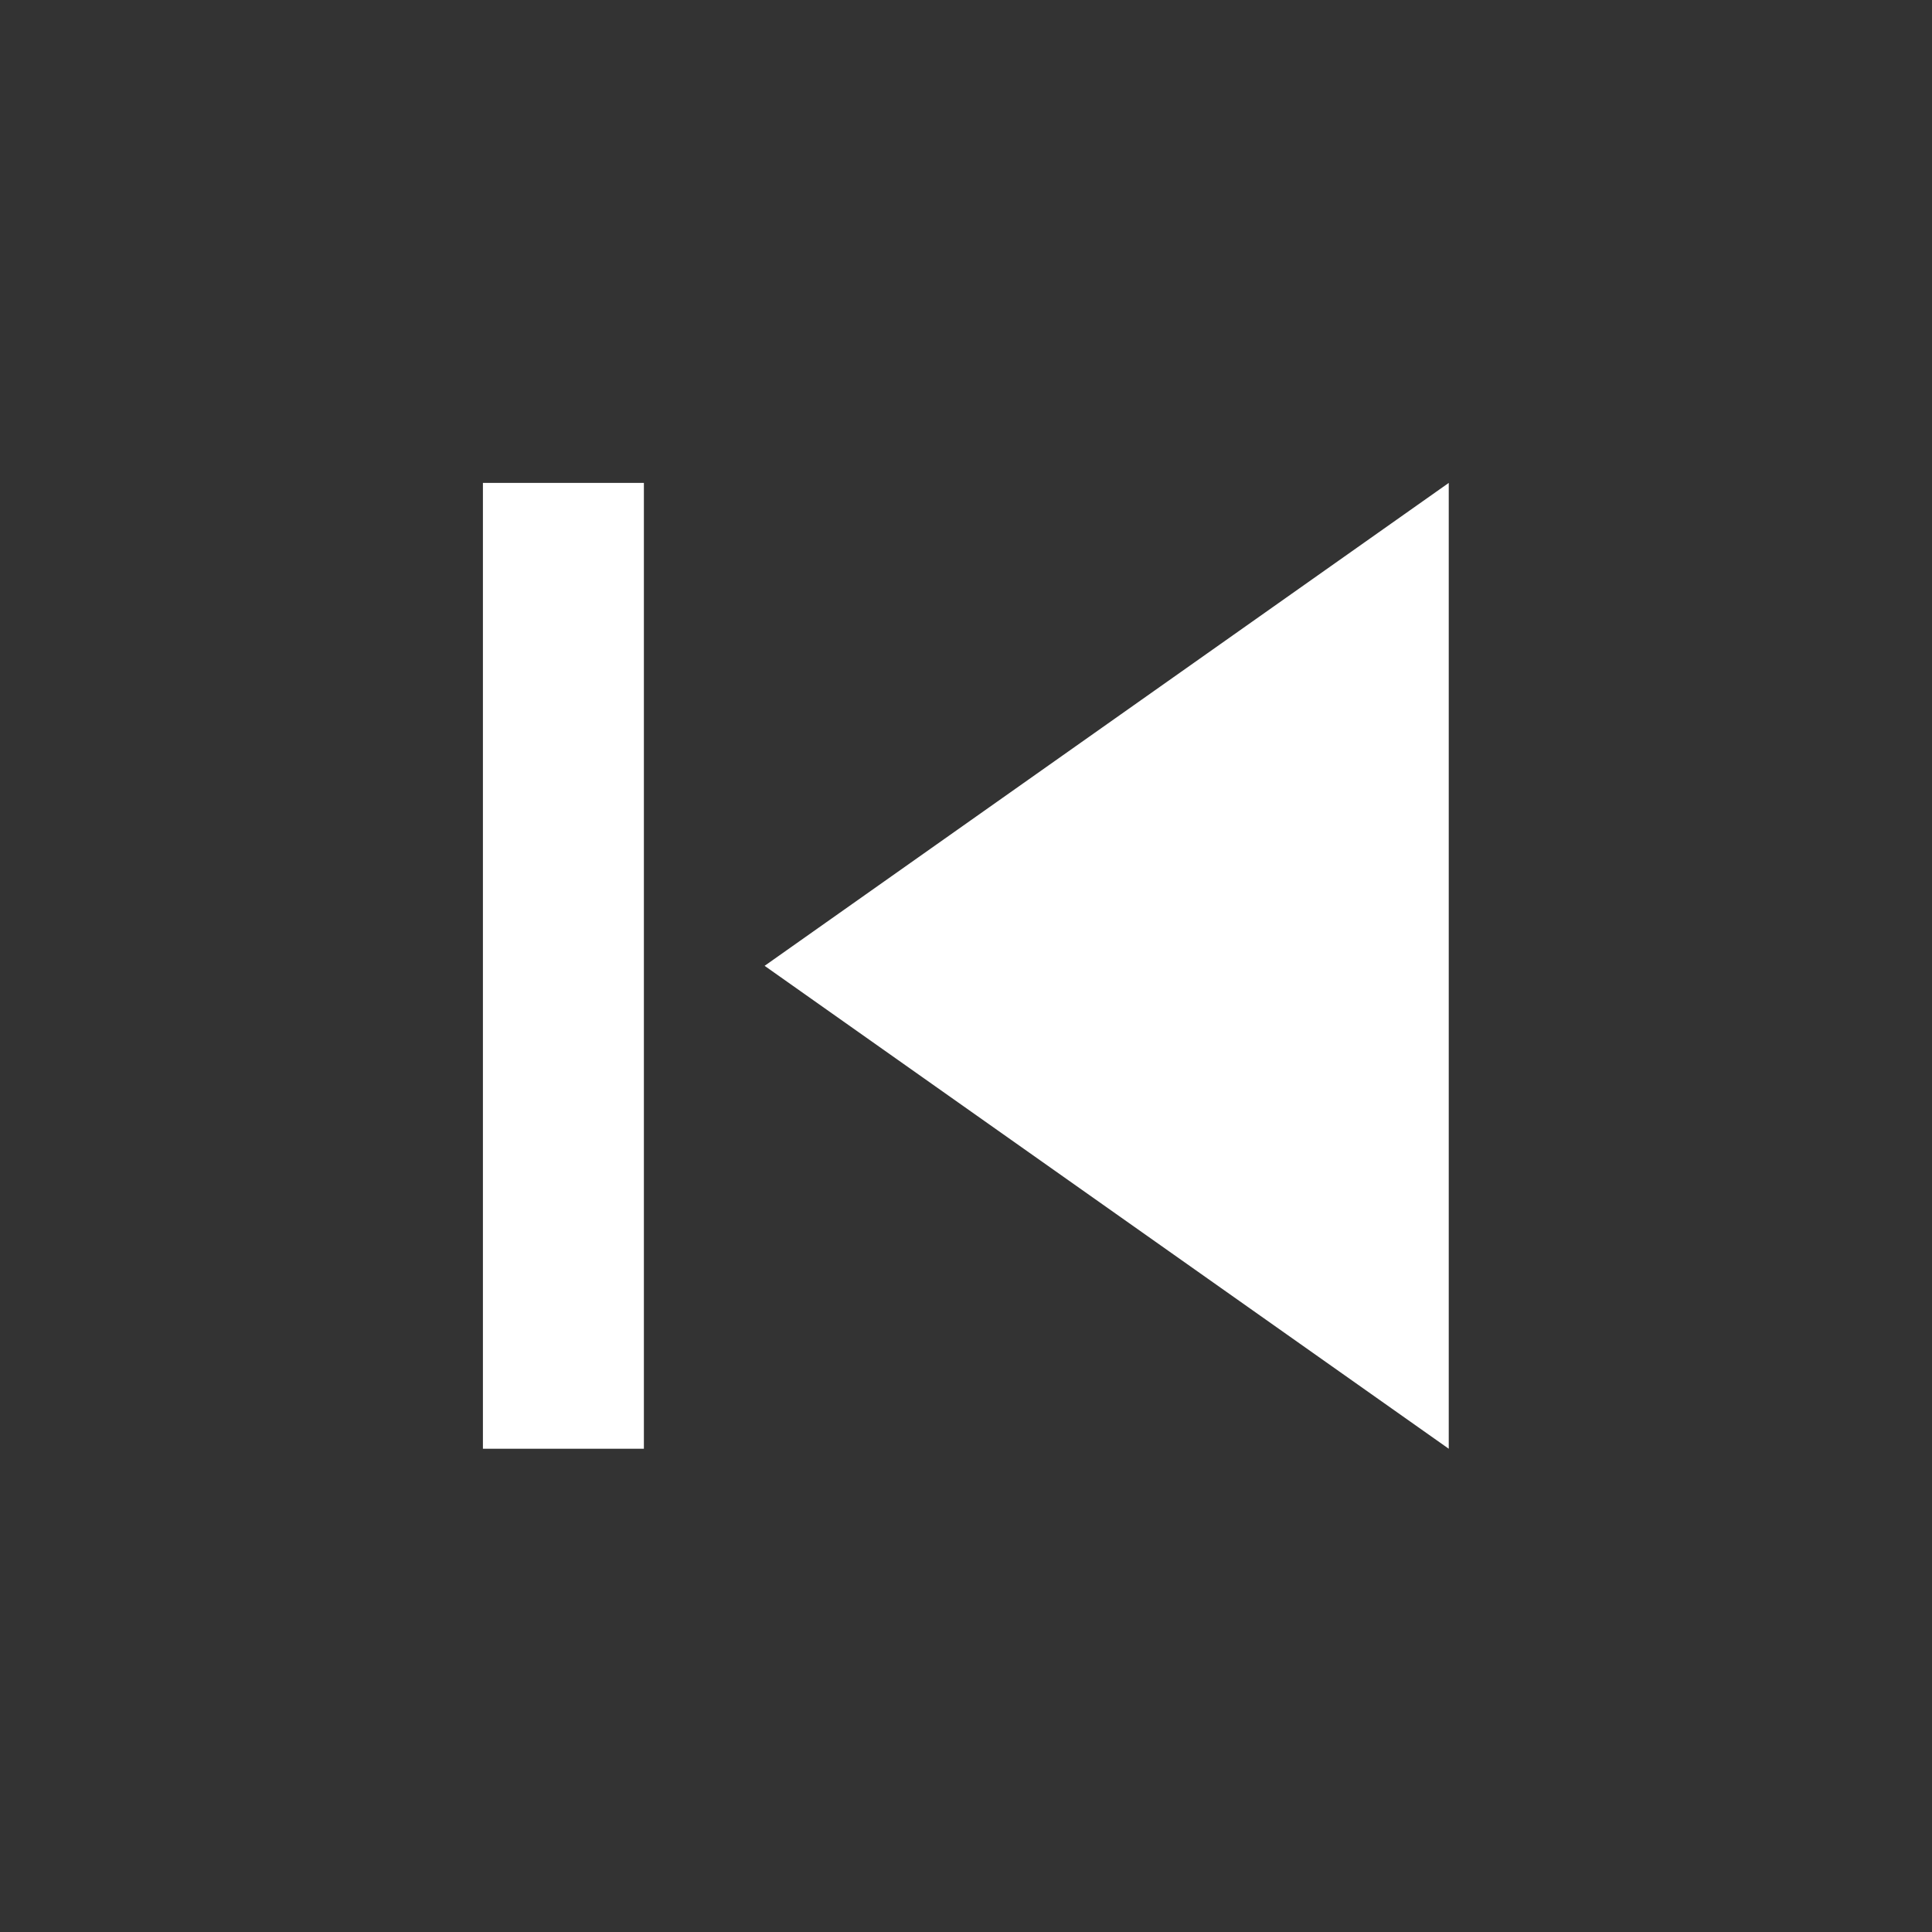 <svg width="205" height="205" viewBox="0 0 205 205" fill="none" xmlns="http://www.w3.org/2000/svg">
<rect x="0" y="0" width="205" height="205" fill="#333333" stroke="none"/>
<path d="M51.241 51.241H68.321V153.723H51.241V51.241ZM81.131 102.482L153.723 153.723V51.241L81.131 102.482Z" fill="white"/>
</svg>
